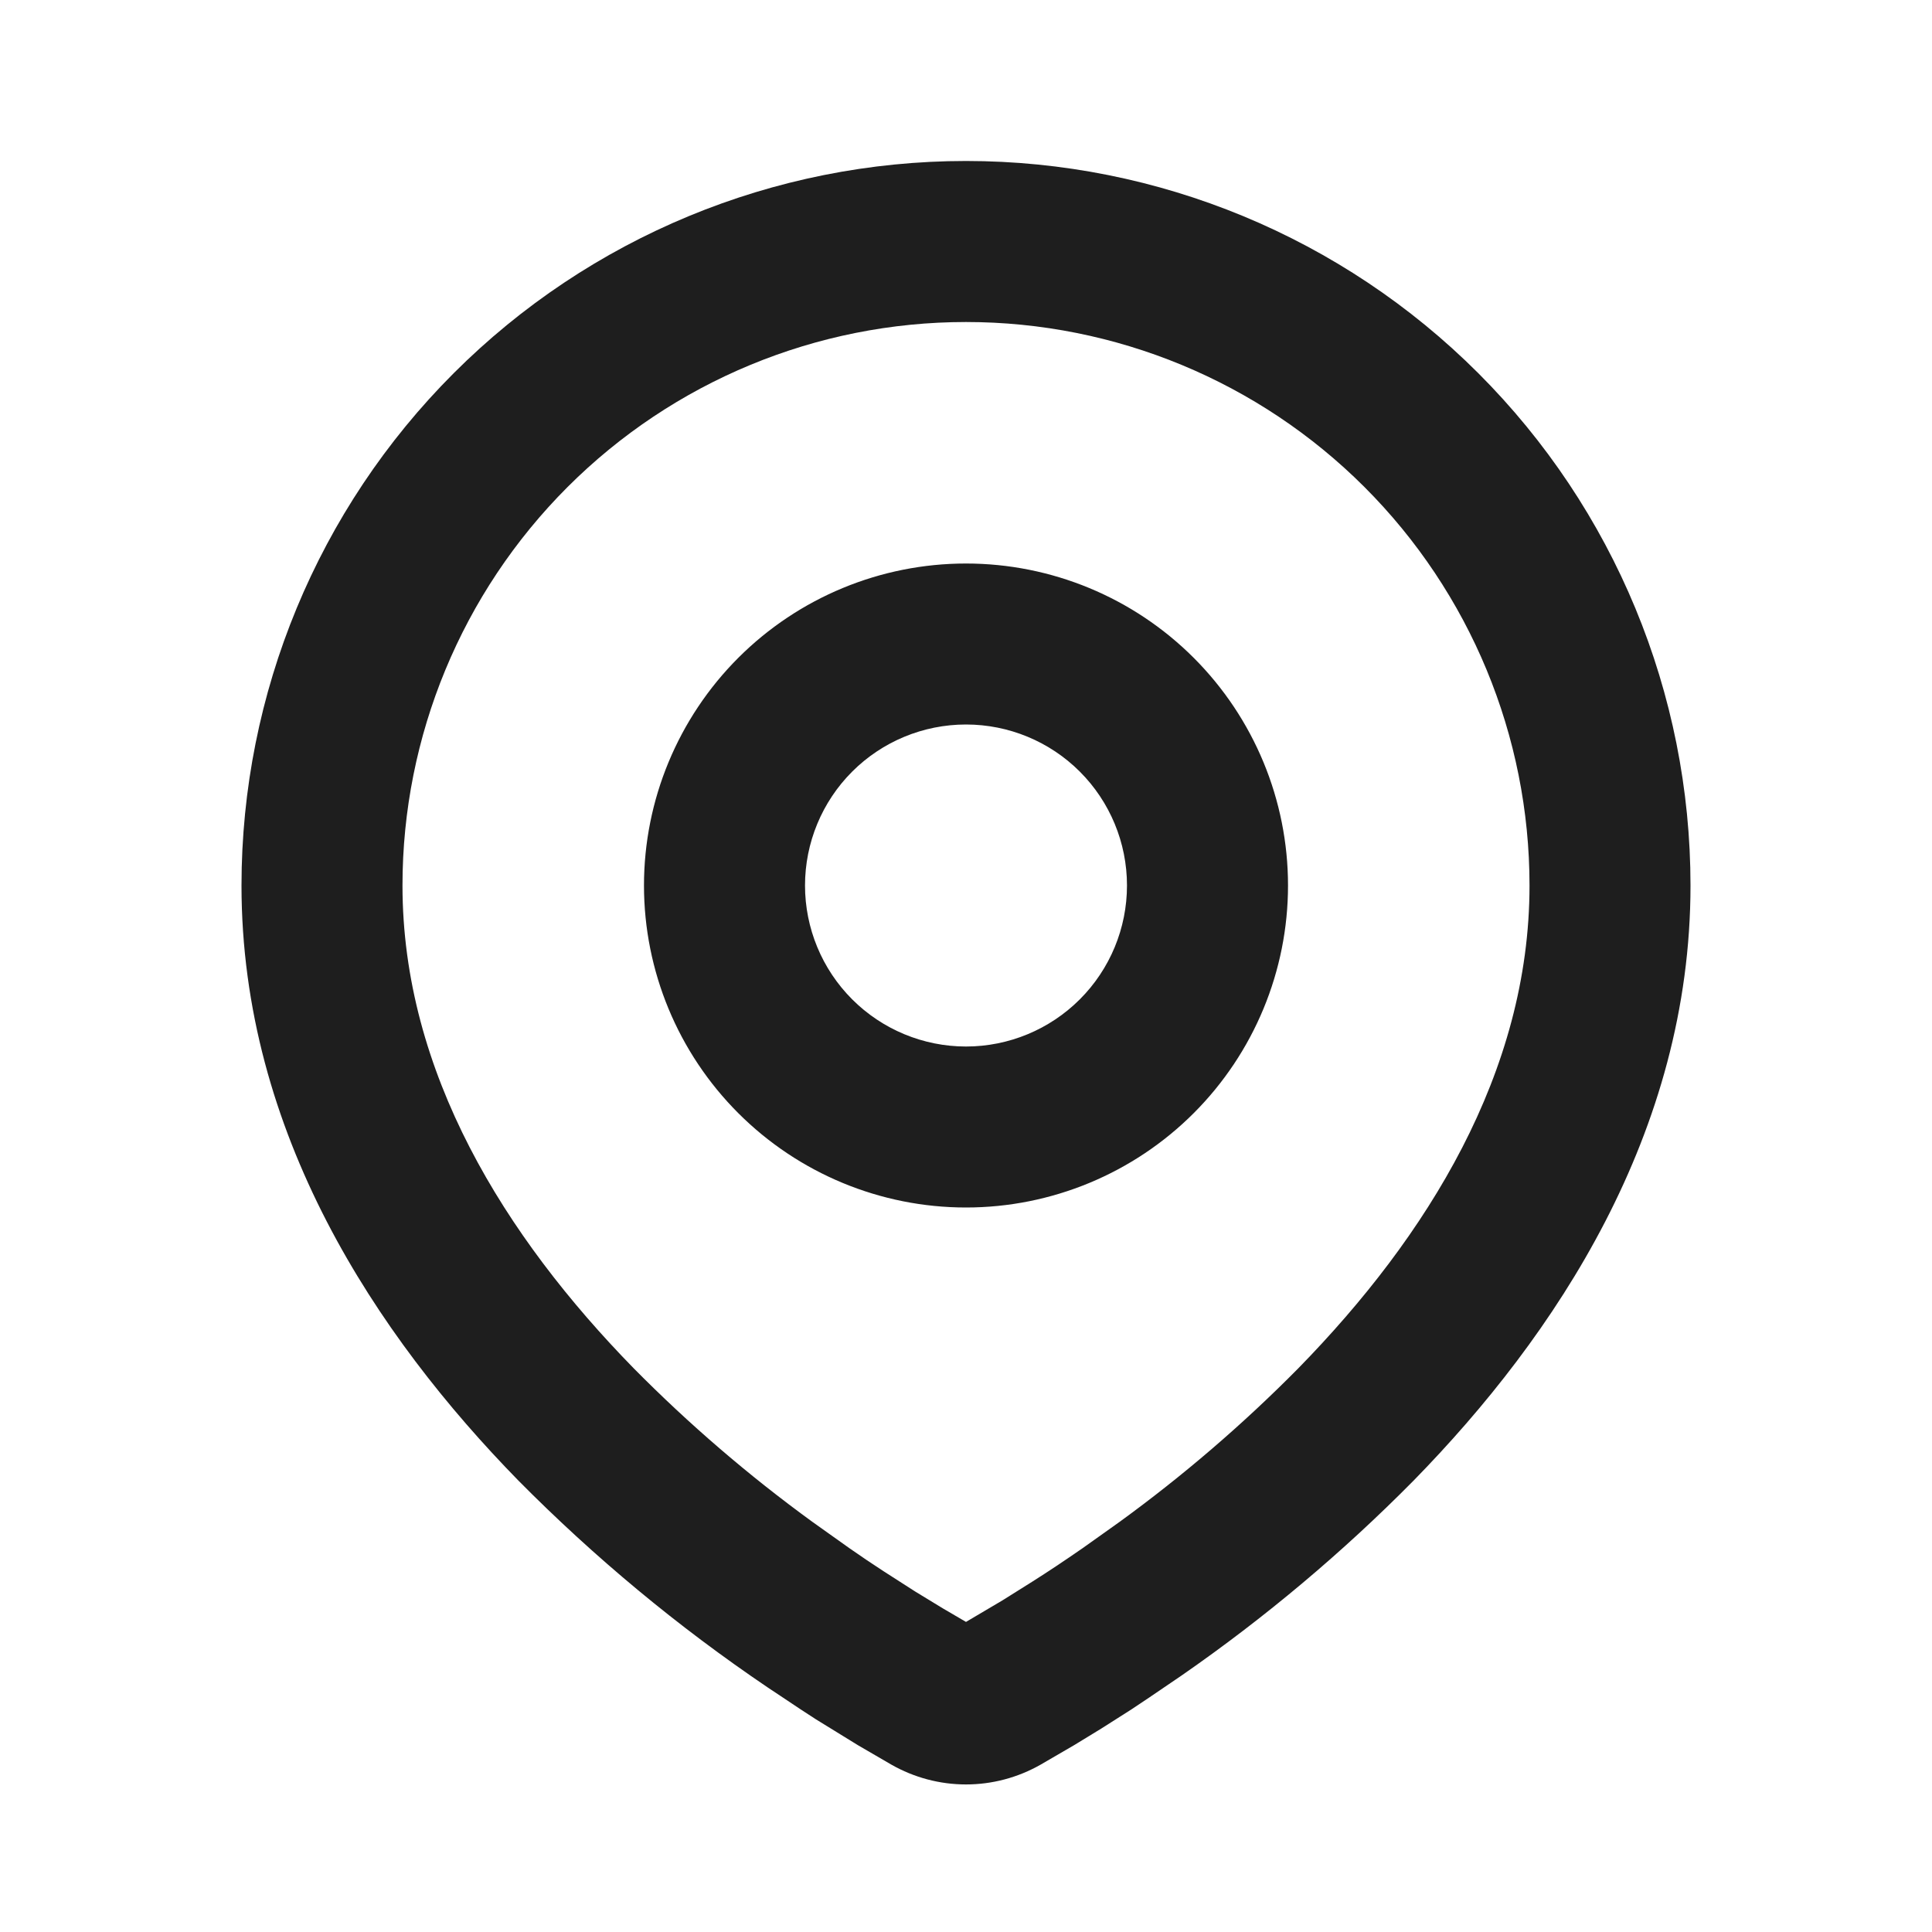 <svg width="40" height="40" viewBox="0 0 40 40" fill="none" xmlns="http://www.w3.org/2000/svg">
<path fill-rule="evenodd" clip-rule="evenodd" d="M20 3.333C23.978 3.333 27.794 4.914 30.607 7.727C33.42 10.54 35 14.355 35 18.333C35 23.457 32.207 27.65 29.263 30.658C27.793 32.145 26.188 33.493 24.47 34.685L23.76 35.168L23.427 35.39L22.798 35.79L22.238 36.132L21.545 36.535C21.074 36.803 20.542 36.945 20 36.945C19.458 36.945 18.926 36.803 18.455 36.535L17.762 36.132L16.895 35.598L16.575 35.39L15.892 34.935C14.038 33.681 12.312 32.248 10.737 30.658C7.793 27.648 5 23.457 5 18.333C5 14.355 6.58 10.54 9.393 7.727C12.206 4.914 16.022 3.333 20 3.333ZM20 6.667C16.906 6.667 13.938 7.896 11.75 10.084C9.562 12.272 8.333 15.239 8.333 18.333C8.333 22.203 10.453 25.6 13.118 28.327C14.264 29.487 15.503 30.551 16.822 31.51L17.585 32.053C17.832 32.225 18.069 32.386 18.297 32.533L18.947 32.95L19.518 33.298L20 33.58L20.758 33.132L21.37 32.748C21.696 32.542 22.044 32.31 22.415 32.053L23.178 31.51C24.497 30.551 25.736 29.487 26.882 28.327C29.547 25.602 31.667 22.203 31.667 18.333C31.667 15.239 30.438 12.272 28.25 10.084C26.062 7.896 23.094 6.667 20 6.667ZM20 11.667C21.768 11.667 23.464 12.369 24.714 13.619C25.964 14.869 26.667 16.565 26.667 18.333C26.667 20.101 25.964 21.797 24.714 23.047C23.464 24.297 21.768 25 20 25C18.232 25 16.536 24.297 15.286 23.047C14.036 21.797 13.333 20.101 13.333 18.333C13.333 16.565 14.036 14.869 15.286 13.619C16.536 12.369 18.232 11.667 20 11.667ZM20 15C19.116 15 18.268 15.351 17.643 15.976C17.018 16.601 16.667 17.449 16.667 18.333C16.667 19.217 17.018 20.065 17.643 20.69C18.268 21.315 19.116 21.667 20 21.667C20.884 21.667 21.732 21.315 22.357 20.69C22.982 20.065 23.333 19.217 23.333 18.333C23.333 17.449 22.982 16.601 22.357 15.976C21.732 15.351 20.884 15 20 15Z" fill="#1E1E1E"/>
</svg>
